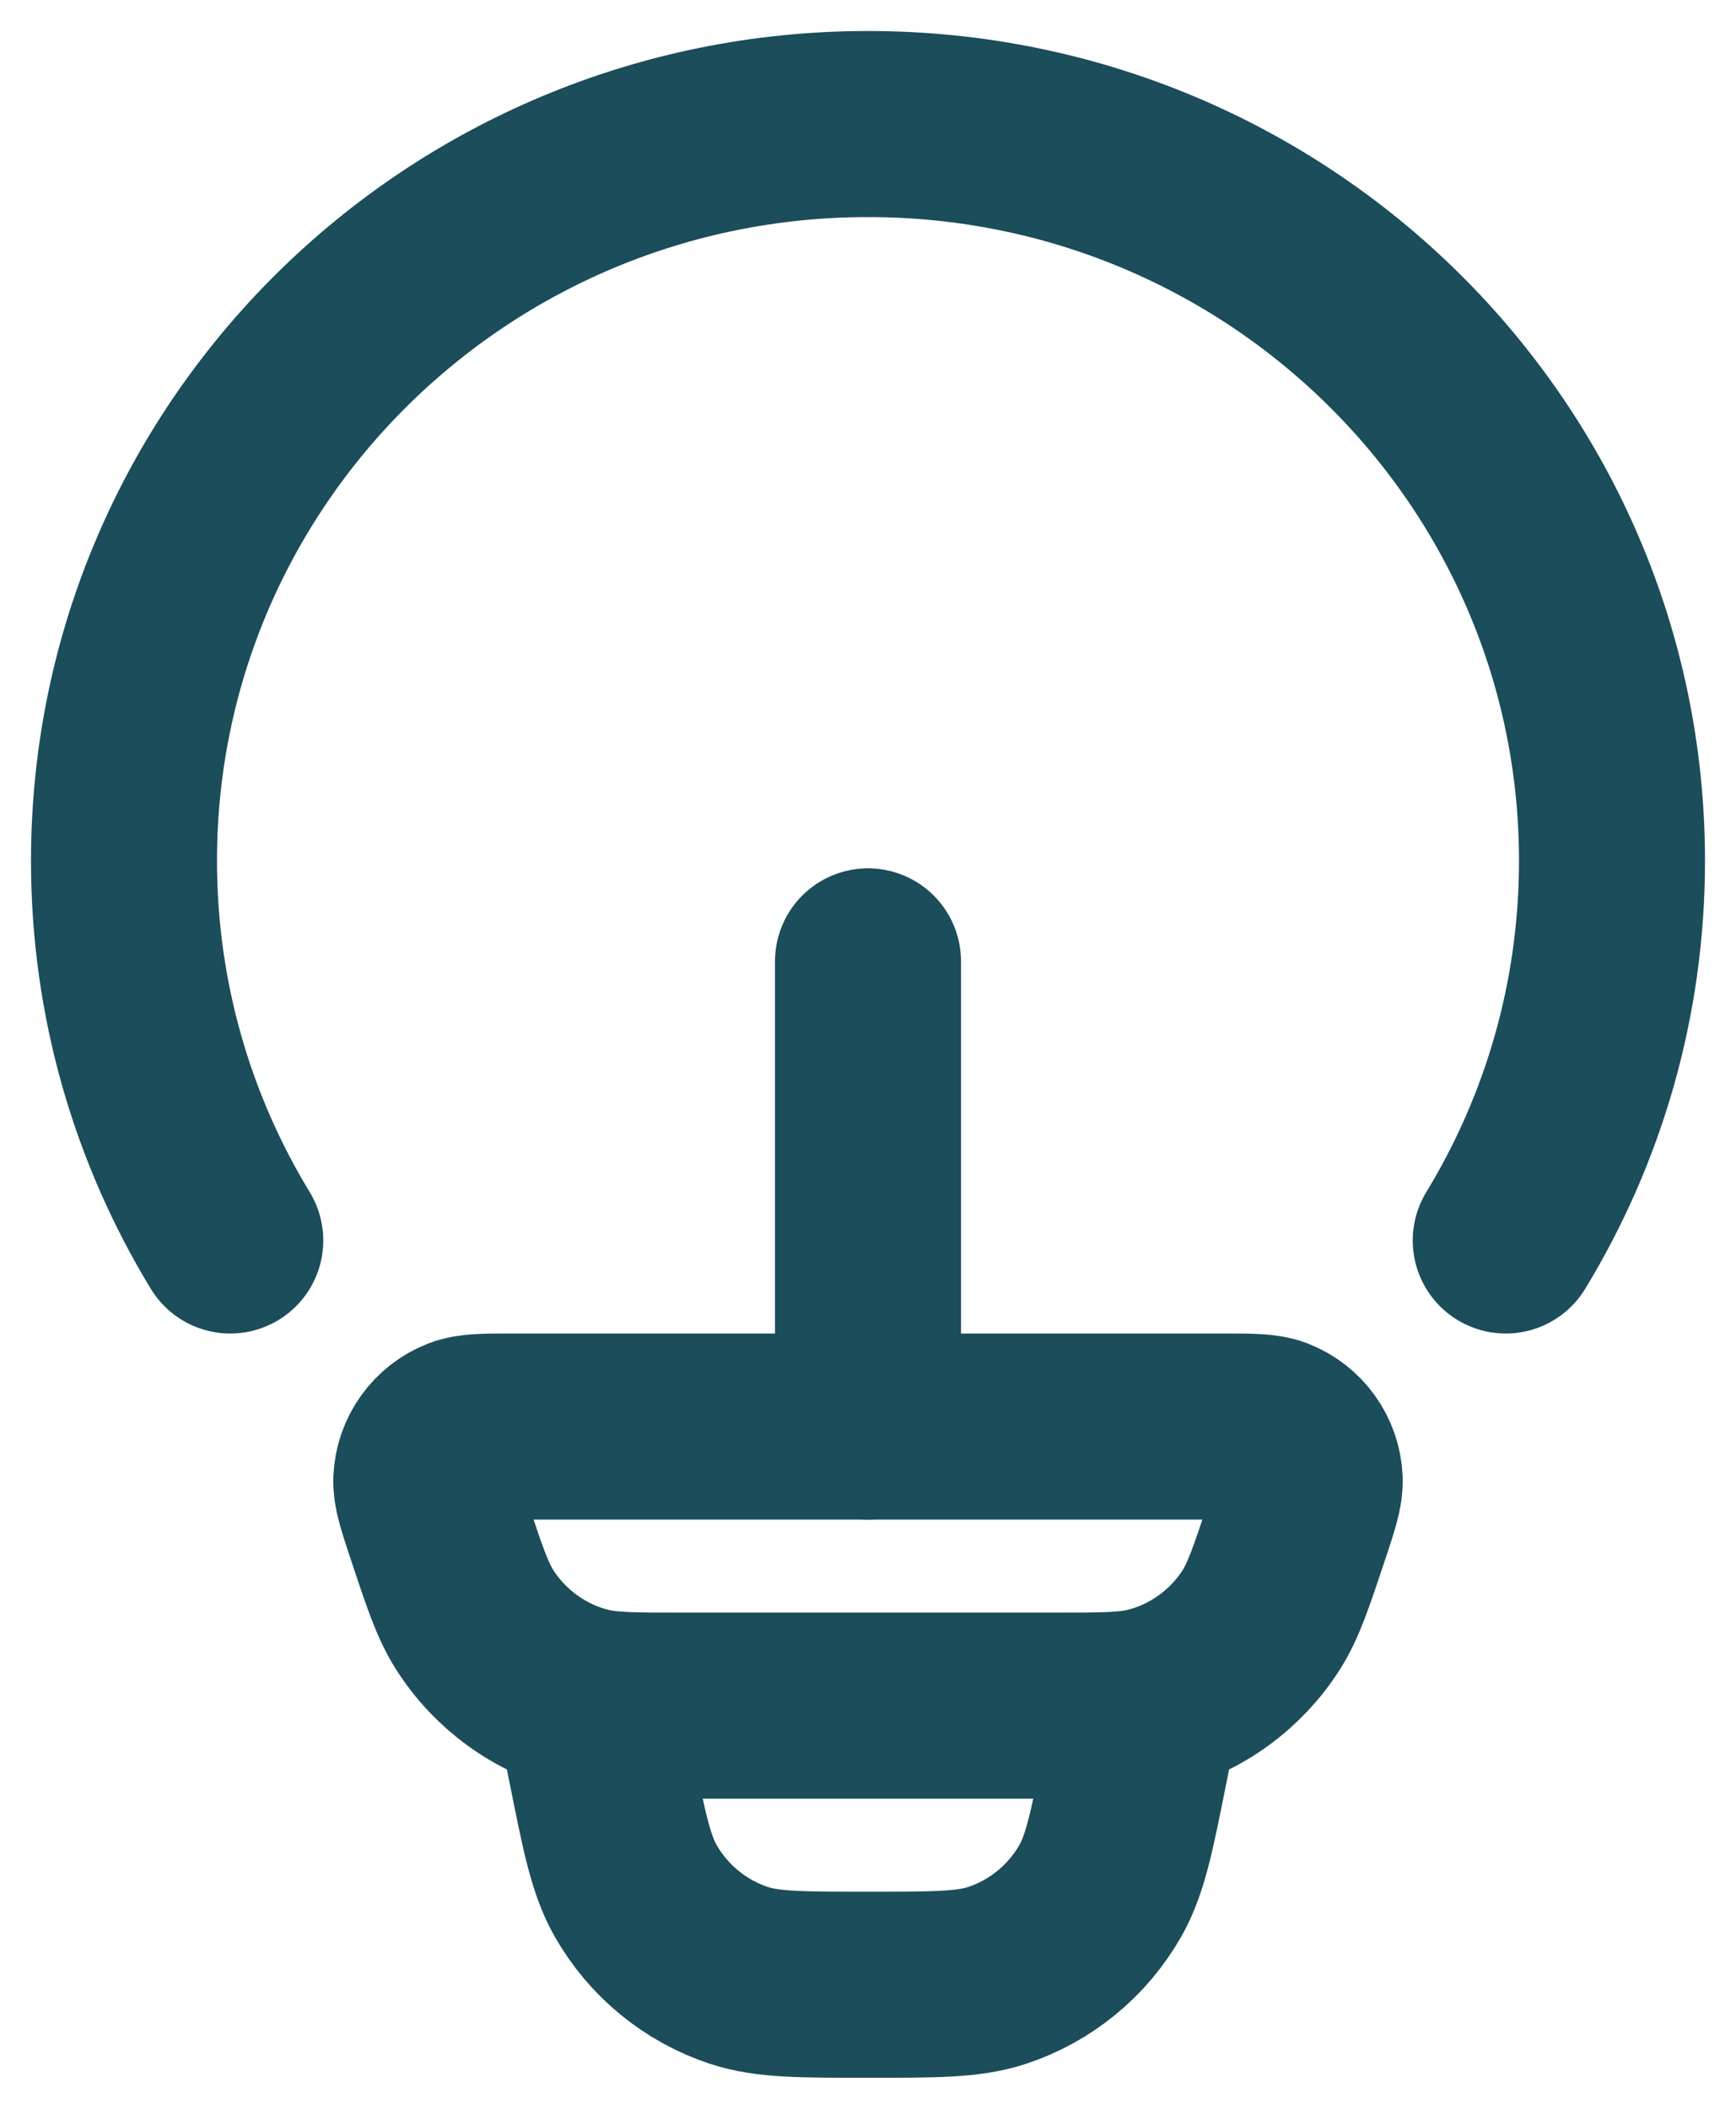 <svg width="14" height="17" viewBox="0 0 14 17" fill="none" xmlns="http://www.w3.org/2000/svg">
<path d="M1.857 10C1.313 9.106 1 8.059 1 6.939C1 3.659 3.686 1 7 1C10.314 1 13 3.659 13 6.939C13 8.059 12.687 9.106 12.143 10" stroke="#1B4D5B" stroke-width="1.5" stroke-linecap="round"/>
<path d="M3.537 12.324C3.468 12.116 3.434 12.012 3.438 11.928C3.446 11.751 3.558 11.595 3.724 11.53C3.802 11.5 3.911 11.5 4.129 11.5H9.871C10.089 11.5 10.198 11.5 10.276 11.53C10.442 11.595 10.554 11.751 10.562 11.928C10.566 12.012 10.532 12.116 10.463 12.324C10.335 12.707 10.272 12.899 10.174 13.054C9.968 13.379 9.645 13.613 9.273 13.706C9.095 13.75 8.894 13.75 8.491 13.75H5.509C5.106 13.75 4.905 13.75 4.727 13.706C4.355 13.613 4.032 13.379 3.826 13.054C3.728 12.899 3.664 12.707 3.537 12.324Z" stroke="#1B4D5B" stroke-width="1.5"/>
<path d="M9.25 13.75L9.153 14.235C9.047 14.765 8.994 15.03 8.875 15.24C8.691 15.564 8.394 15.808 8.04 15.925C7.811 16 7.541 16 7 16C6.459 16 6.189 16 5.96 15.925C5.606 15.808 5.309 15.564 5.125 15.24C5.006 15.03 4.953 14.765 4.847 14.235L4.75 13.75" stroke="#1B4D5B" stroke-width="1.5"/>
<path d="M7 11.5V7.75" stroke="#1B4D5B" stroke-width="1.5" stroke-linecap="round" stroke-linejoin="round"/>
</svg>
